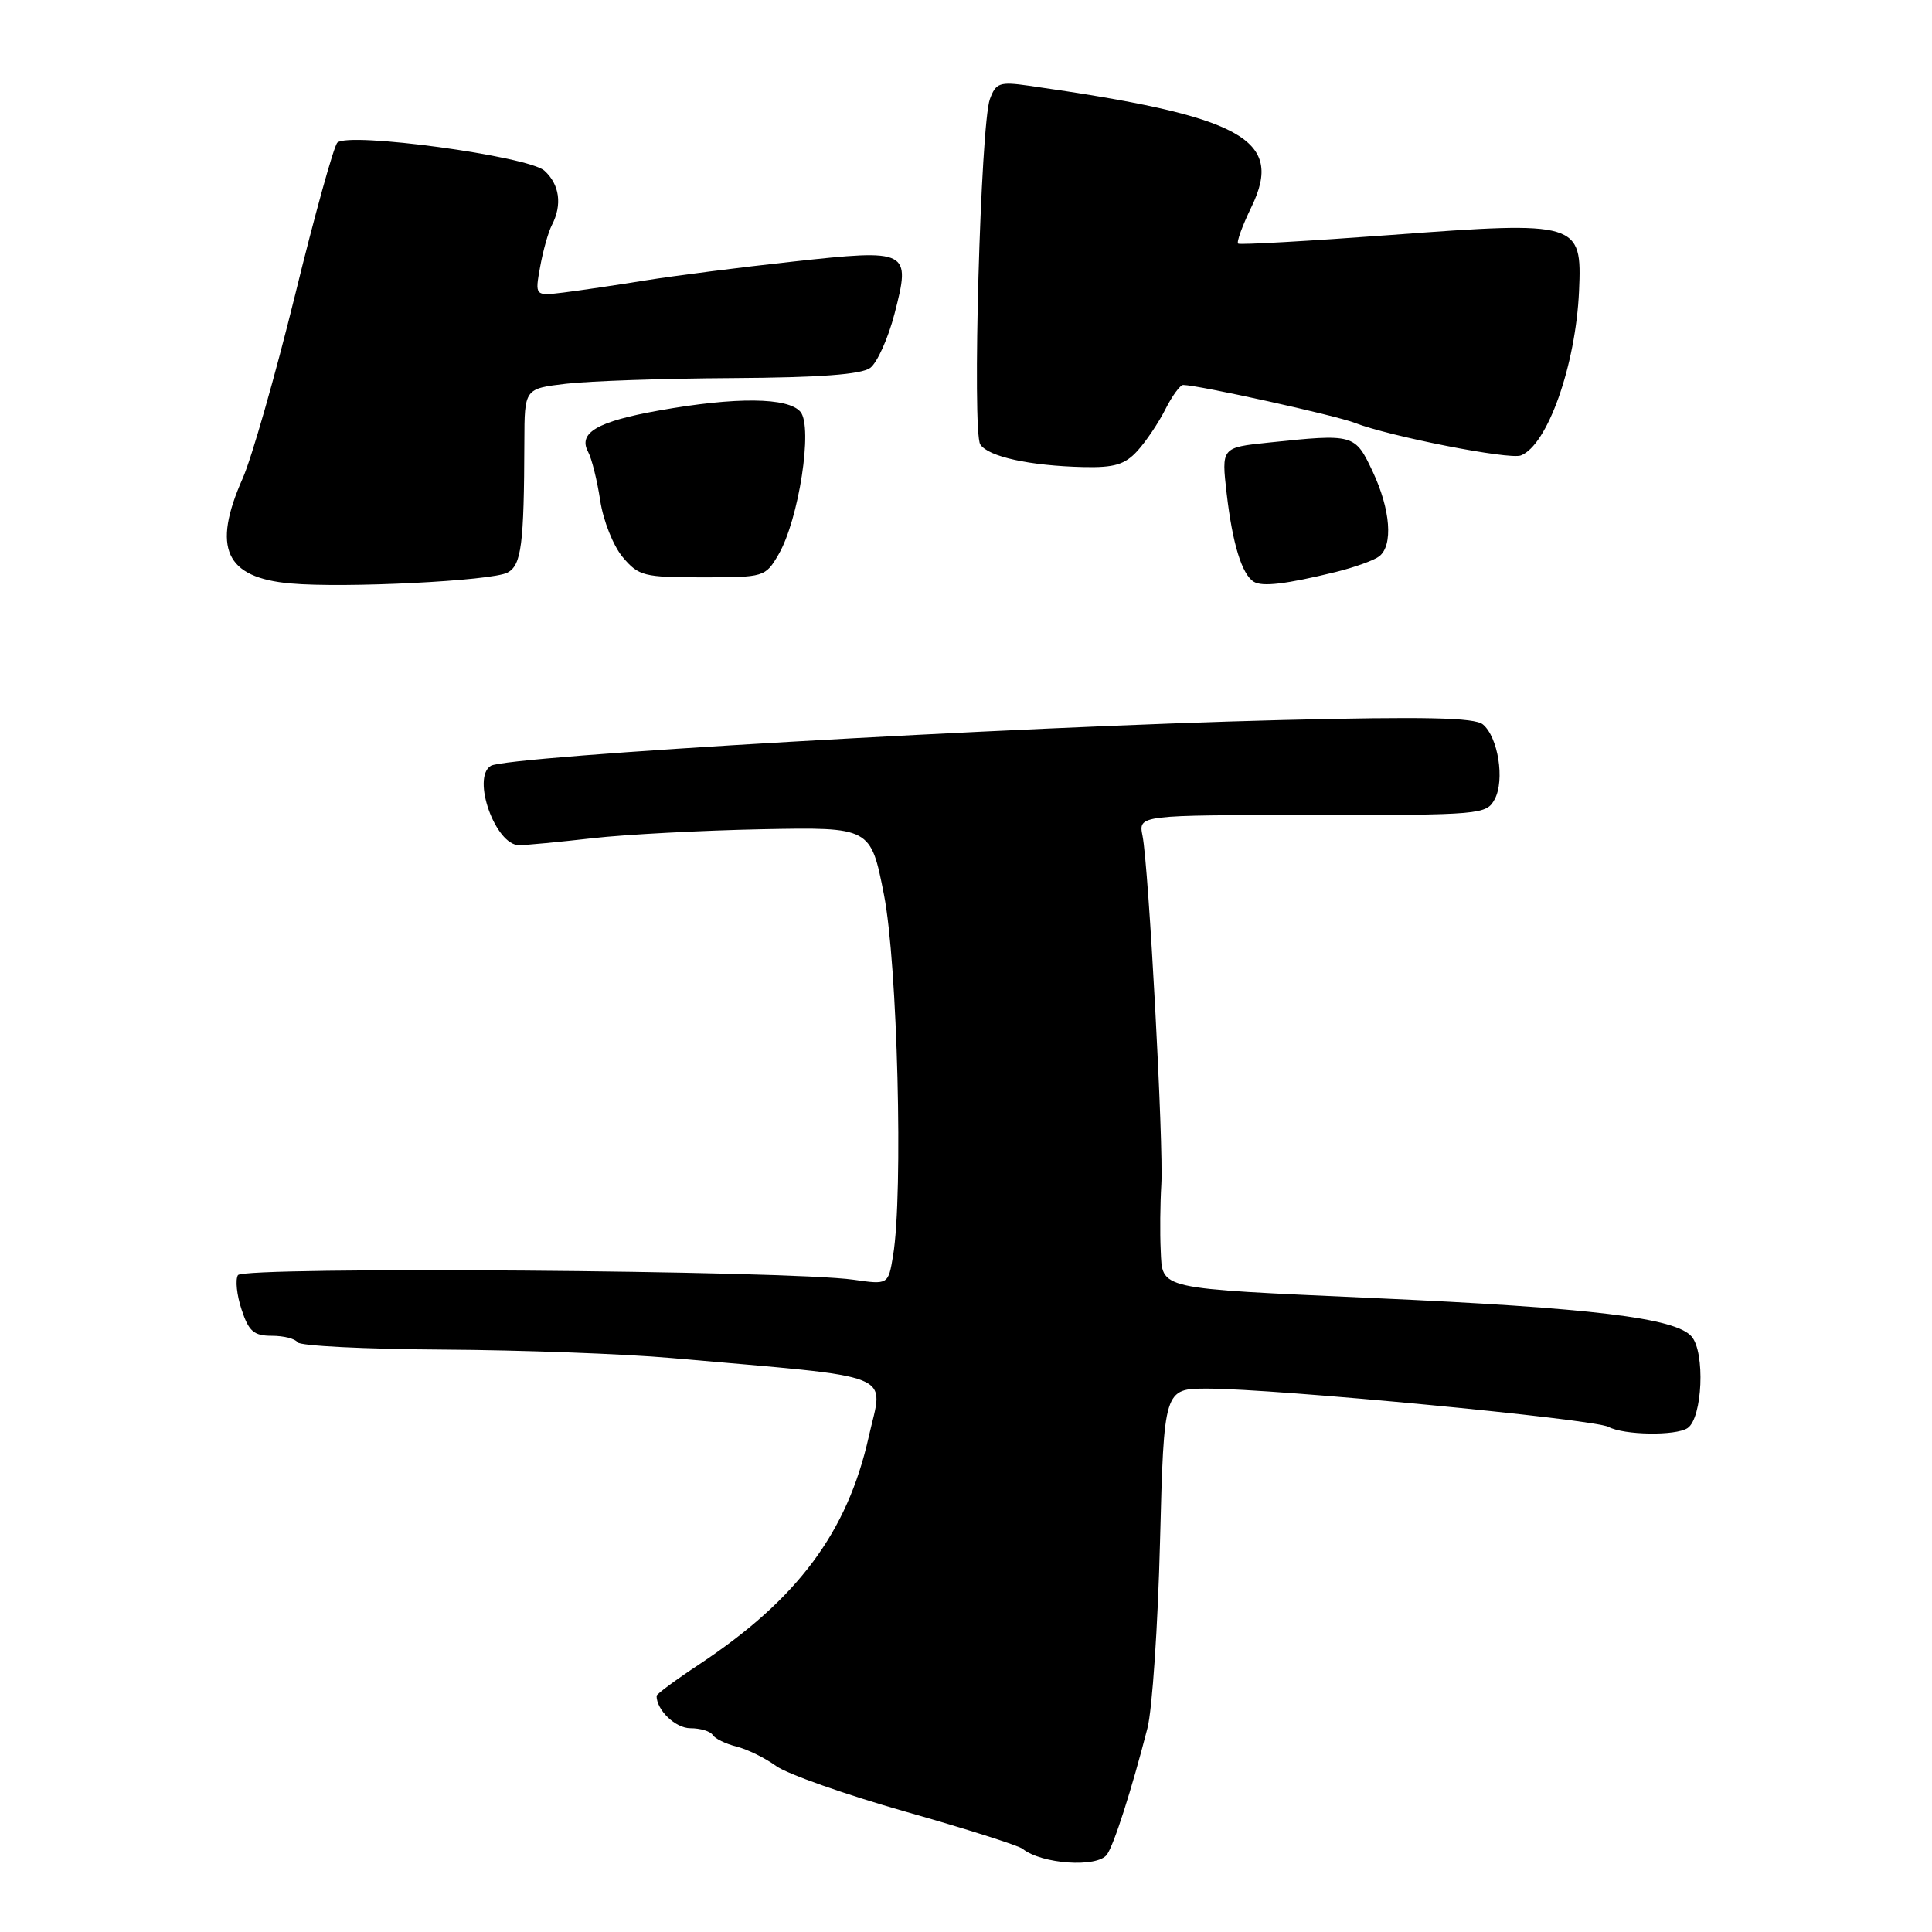 <?xml version="1.0" encoding="UTF-8" standalone="no"?>
<!DOCTYPE svg PUBLIC "-//W3C//DTD SVG 1.1//EN" "http://www.w3.org/Graphics/SVG/1.1/DTD/svg11.dtd" >
<svg xmlns="http://www.w3.org/2000/svg" xmlns:xlink="http://www.w3.org/1999/xlink" version="1.1" viewBox="0 0 256 256">
 <g >
 <path fill="currentColor"
d=" M 146.67 245.75 C 147.60 244.48 149.95 237.14 152.04 229.00 C 152.68 226.53 153.43 215.39 153.71 204.25 C 154.23 184.00 154.23 184.00 159.99 184.00 C 168.94 184.00 211.19 188.03 213.13 189.07 C 215.19 190.17 222.03 190.28 223.61 189.23 C 225.59 187.92 225.97 179.16 224.13 177.08 C 221.97 174.63 211.00 173.30 182.00 172.00 C 153.06 170.69 154.05 170.92 153.80 165.67 C 153.69 163.38 153.73 159.47 153.88 157.00 C 154.20 151.81 152.21 114.85 151.39 110.75 C 150.84 108.00 150.84 108.00 173.89 108.00 C 196.29 108.00 196.96 107.94 198.06 105.89 C 199.41 103.36 198.51 97.67 196.49 95.99 C 195.39 95.08 188.83 94.94 169.77 95.41 C 133.84 96.31 67.15 100.17 65.03 101.48 C 62.46 103.07 65.65 112.01 68.78 111.99 C 69.72 111.99 74.10 111.57 78.50 111.07 C 82.90 110.57 93.00 110.04 100.94 109.88 C 115.37 109.60 115.37 109.60 117.13 118.55 C 118.93 127.74 119.70 158.14 118.34 166.36 C 117.70 170.23 117.70 170.23 113.10 169.57 C 104.45 168.33 32.25 167.79 31.53 168.96 C 31.16 169.55 31.37 171.61 32.01 173.52 C 32.96 176.42 33.64 177.00 36.02 177.00 C 37.59 177.00 39.12 177.39 39.42 177.86 C 39.71 178.34 48.40 178.77 58.72 178.83 C 69.05 178.89 82.67 179.39 89.00 179.95 C 119.47 182.64 117.06 181.67 115.11 190.39 C 112.28 203.03 105.70 211.87 92.69 220.51 C 89.56 222.58 87.00 224.47 87.00 224.71 C 87.00 226.60 89.50 229.00 91.48 229.00 C 92.80 229.00 94.13 229.40 94.43 229.89 C 94.73 230.38 96.16 231.07 97.59 231.43 C 99.03 231.79 101.39 232.95 102.85 234.01 C 104.31 235.07 112.03 237.79 120.00 240.06 C 127.97 242.32 134.95 244.54 135.50 244.98 C 138.02 247.01 145.38 247.51 146.67 245.75 Z  M 67.25 75.87 C 69.09 74.88 69.44 72.20 69.48 58.50 C 69.50 51.50 69.50 51.50 75.00 50.85 C 78.03 50.49 87.95 50.15 97.06 50.10 C 108.60 50.03 114.13 49.62 115.31 48.75 C 116.23 48.06 117.69 44.83 118.53 41.57 C 120.72 33.12 120.44 32.98 105.00 34.67 C 98.12 35.42 89.35 36.54 85.50 37.16 C 81.65 37.78 76.78 38.50 74.68 38.76 C 70.87 39.22 70.87 39.22 71.57 35.36 C 71.95 33.24 72.65 30.74 73.13 29.82 C 74.52 27.13 74.15 24.44 72.14 22.62 C 70.00 20.69 46.15 17.45 44.70 18.90 C 44.23 19.37 41.70 28.47 39.09 39.13 C 36.47 49.78 33.35 60.69 32.16 63.38 C 28.06 72.62 29.85 76.55 38.51 77.31 C 45.70 77.95 65.19 76.97 67.25 75.87 Z  M 177.00 75.79 C 179.47 75.18 182.06 74.25 182.75 73.72 C 184.62 72.27 184.26 67.53 181.89 62.49 C 179.54 57.50 179.42 57.46 168.07 58.65 C 161.84 59.30 161.84 59.30 162.54 65.40 C 163.31 72.04 164.56 76.11 166.13 77.08 C 167.26 77.78 170.41 77.40 177.00 75.79 Z  M 103.16 73.47 C 105.84 68.87 107.74 56.59 106.07 54.58 C 104.45 52.64 97.50 52.57 87.29 54.40 C 79.15 55.85 76.58 57.35 77.92 59.86 C 78.41 60.76 79.13 63.67 79.53 66.32 C 79.93 68.99 81.26 72.33 82.51 73.82 C 84.63 76.33 85.30 76.50 93.08 76.50 C 101.27 76.50 101.41 76.46 103.16 73.47 Z  M 150.71 59.75 C 151.84 58.51 153.51 56.04 154.41 54.25 C 155.31 52.46 156.38 51.00 156.78 51.01 C 158.87 51.04 176.93 55.03 179.50 56.03 C 184.09 57.82 199.98 60.94 201.52 60.35 C 205.04 59.00 208.79 48.42 209.23 38.57 C 209.64 29.43 209.16 29.28 184.39 31.13 C 173.45 31.94 164.30 32.46 164.06 32.28 C 163.82 32.10 164.61 29.92 165.82 27.43 C 170.21 18.40 164.65 15.38 136.27 11.35 C 132.47 10.81 131.96 10.98 131.17 13.12 C 129.93 16.47 128.79 57.19 129.89 58.89 C 130.95 60.52 136.44 61.72 143.58 61.89 C 147.65 61.98 149.06 61.56 150.71 59.75 Z "/>
</g>
</svg>